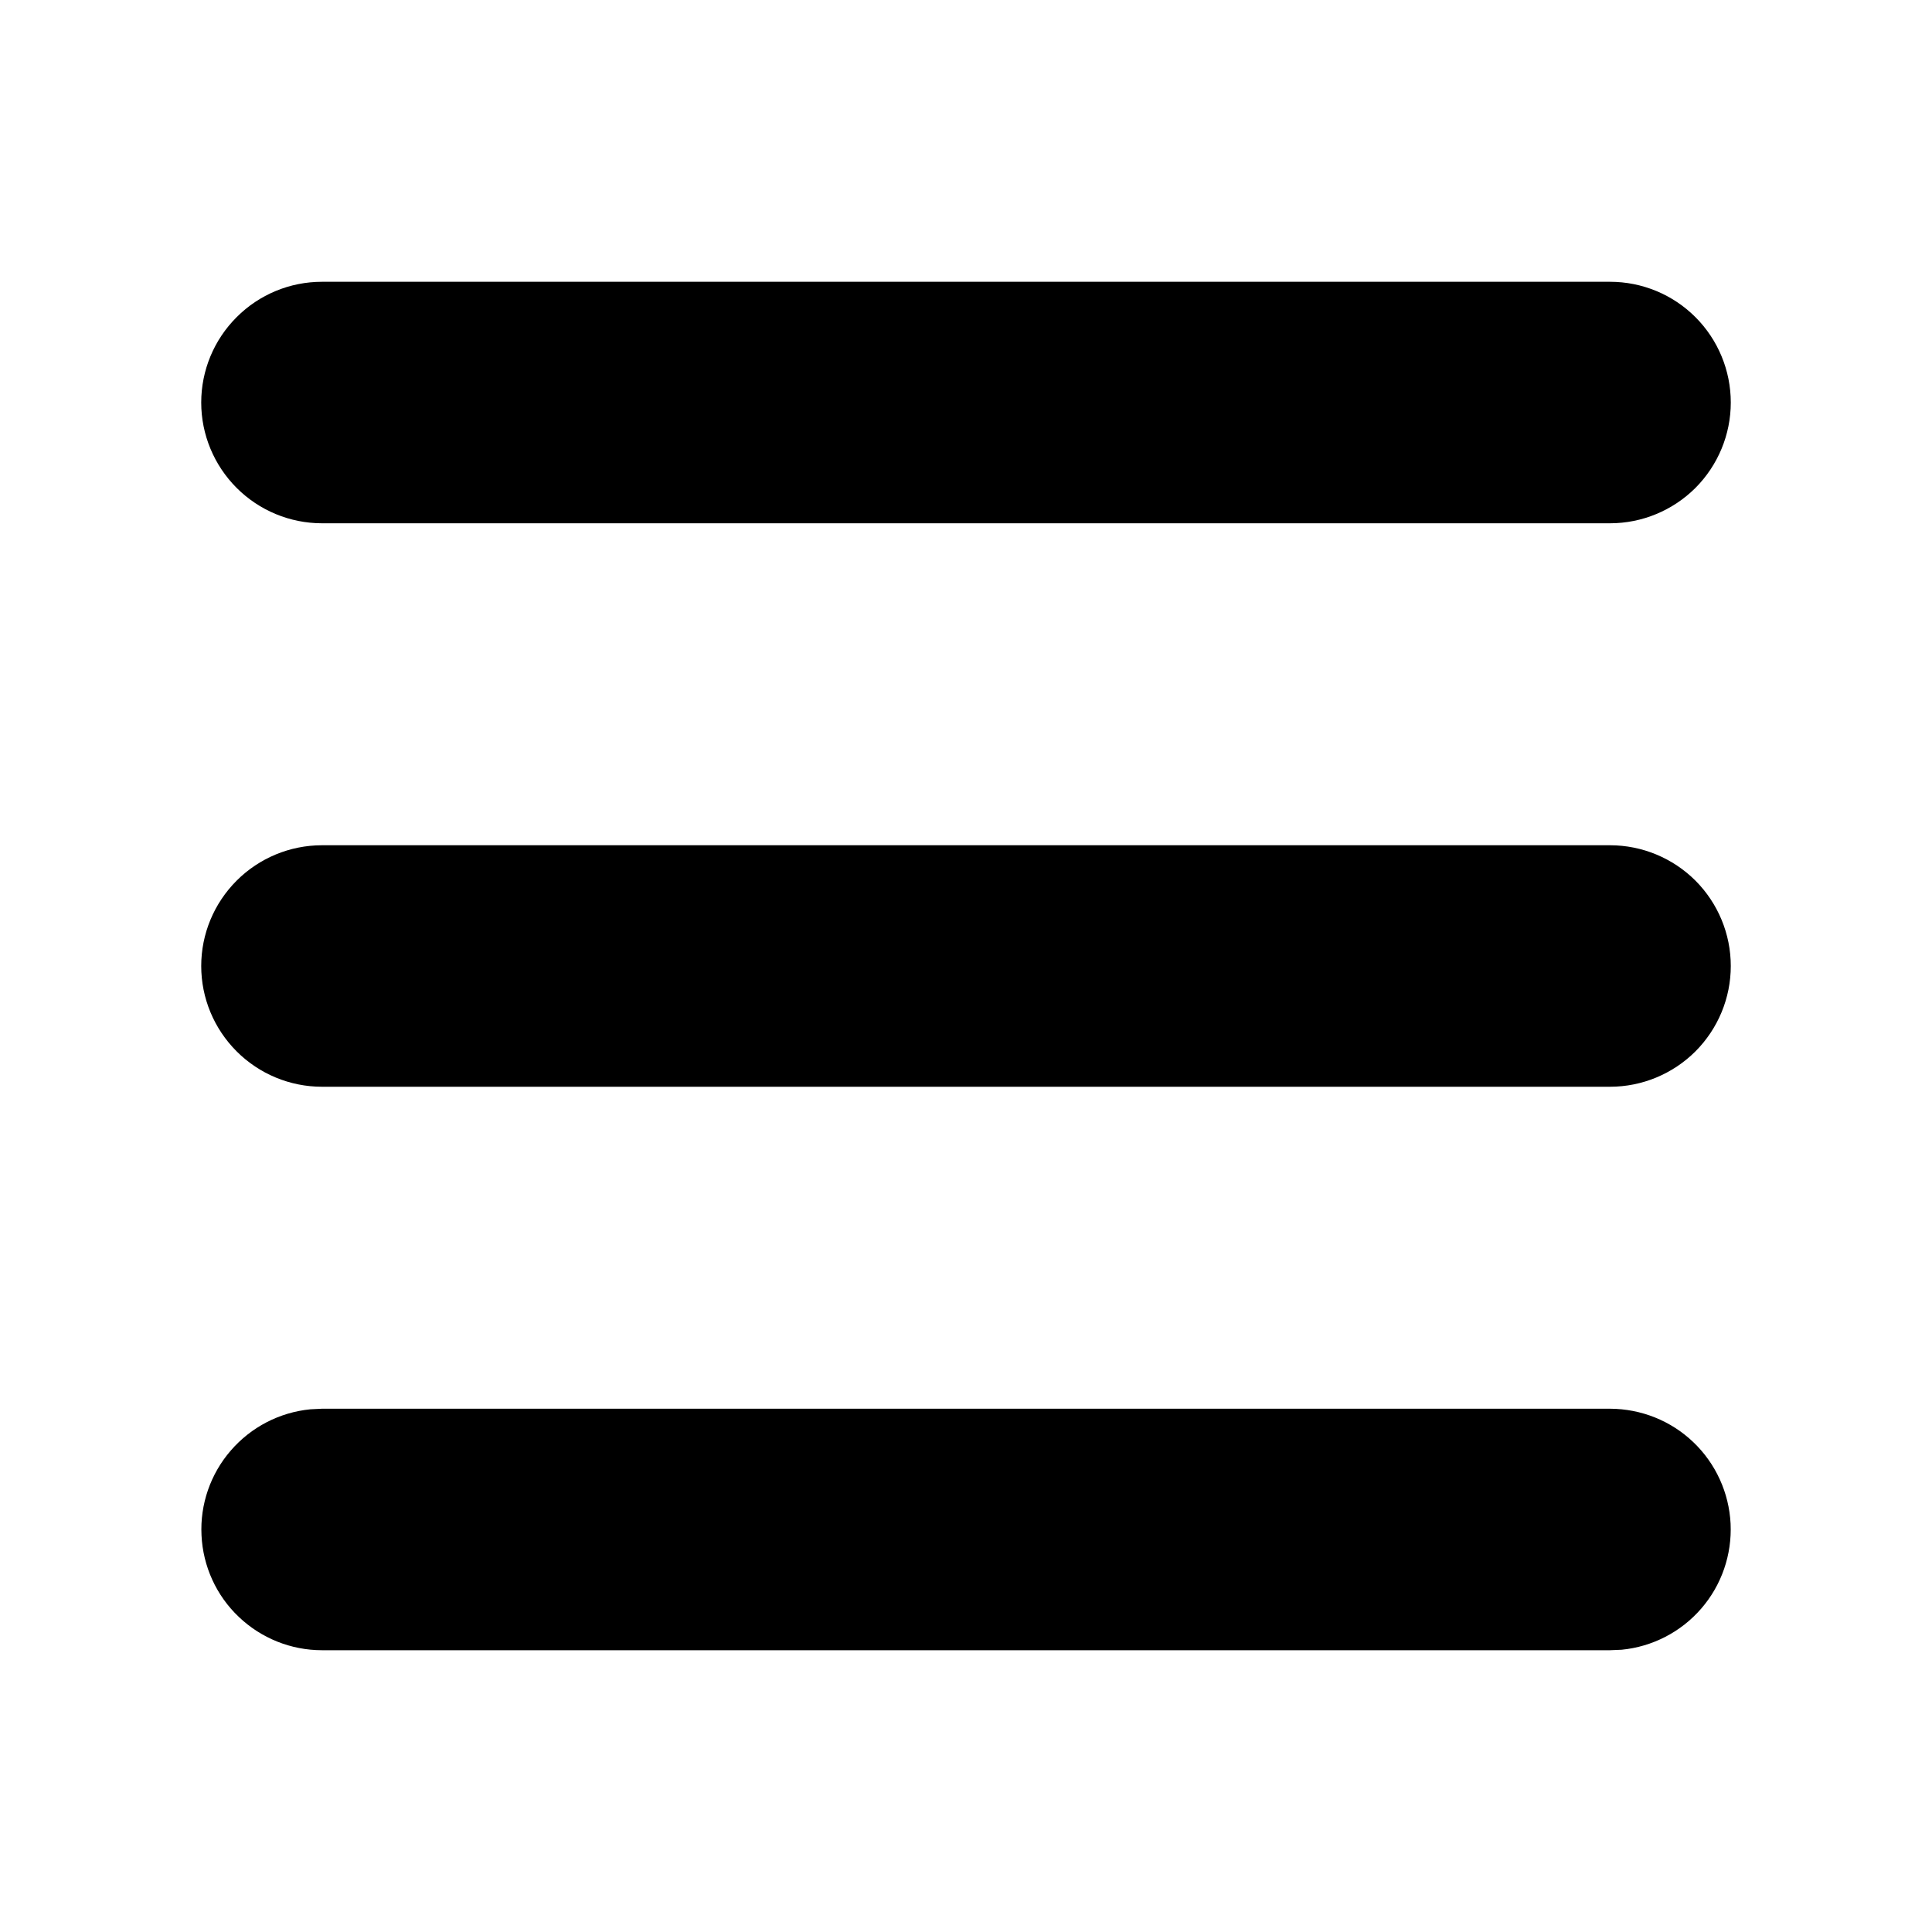 <svg width="20" height="20" viewBox="0 0 20 20" fill="none" xmlns="http://www.w3.org/2000/svg">
<g clip-path="url(#clip0_2317_269)">
<path d="M16.667 14.583C16.988 14.584 17.297 14.707 17.529 14.929C17.761 15.15 17.899 15.453 17.915 15.773C17.93 16.094 17.822 16.408 17.612 16.651C17.402 16.894 17.106 17.047 16.787 17.078L16.667 17.083H3.333C3.012 17.083 2.704 16.959 2.472 16.738C2.239 16.517 2.101 16.214 2.086 15.893C2.07 15.573 2.179 15.258 2.389 15.016C2.599 14.773 2.894 14.62 3.213 14.589L3.333 14.583H16.667ZM16.667 8.75C16.998 8.75 17.316 8.882 17.551 9.116C17.785 9.351 17.917 9.668 17.917 10C17.917 10.332 17.785 10.649 17.551 10.884C17.316 11.118 16.998 11.25 16.667 11.25H3.333C3.002 11.25 2.684 11.118 2.45 10.884C2.215 10.649 2.083 10.332 2.083 10C2.083 9.668 2.215 9.351 2.45 9.116C2.684 8.882 3.002 8.75 3.333 8.75H16.667ZM16.667 2.917C16.998 2.917 17.316 3.048 17.551 3.283C17.785 3.517 17.917 3.835 17.917 4.167C17.917 4.498 17.785 4.816 17.551 5.051C17.316 5.285 16.998 5.417 16.667 5.417H3.333C3.002 5.417 2.684 5.285 2.45 5.051C2.215 4.816 2.083 4.498 2.083 4.167C2.083 3.835 2.215 3.517 2.45 3.283C2.684 3.048 3.002 2.917 3.333 2.917H16.667Z" fill="currentColor"/>
</g>
<defs>
<clipPath id="clip0_2317_269">
<rect width="20" height="20" fill="currentColor"/>
</clipPath>
</defs>
</svg>
